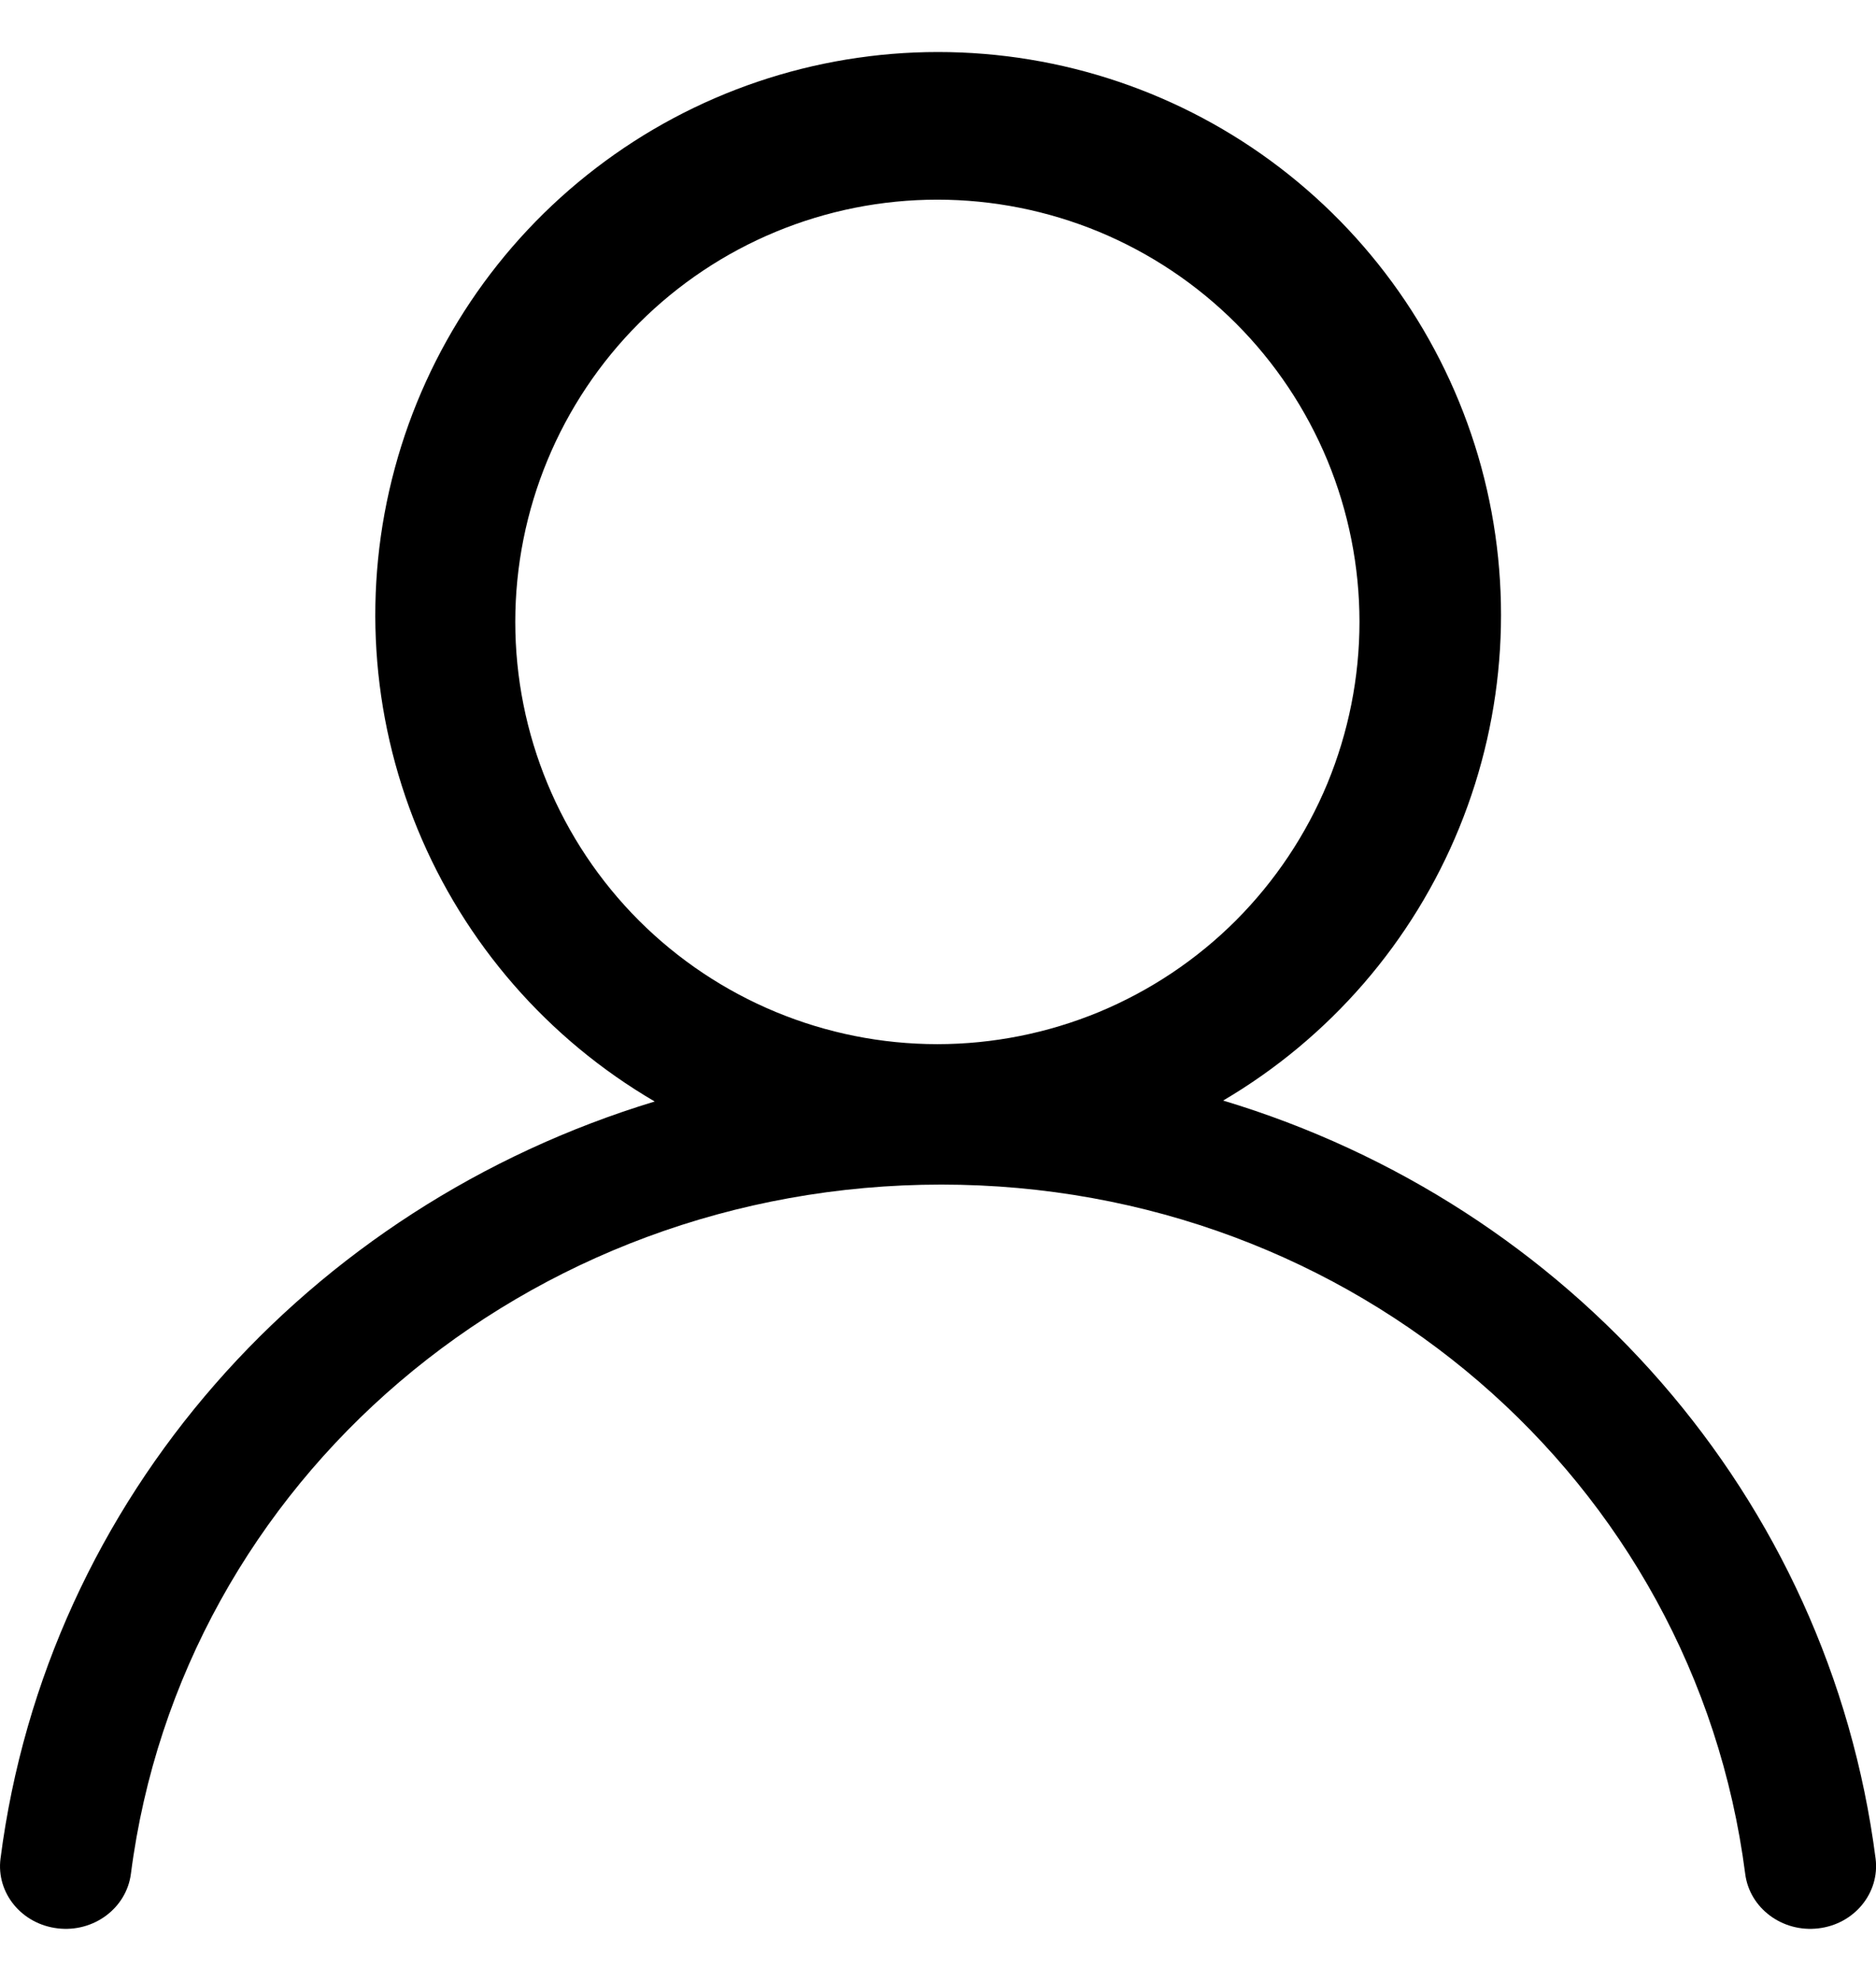 <svg width="18" height="19" viewBox="0 0 18 19" fill="none" xmlns="http://www.w3.org/2000/svg">
<path d="M8.994 10.015C9.526 10.015 10.052 9.91 10.544 9.707C11.035 9.503 11.482 9.205 11.858 8.829C12.234 8.452 12.532 8.006 12.736 7.515C12.939 7.023 13.044 6.497 13.044 5.965C13.044 5.433 12.939 4.906 12.736 4.415C12.532 3.924 12.234 3.477 11.858 3.101C11.482 2.725 11.035 2.427 10.544 2.223C10.052 2.02 9.526 1.915 8.994 1.915C7.92 1.915 6.89 2.341 6.13 3.101C5.371 3.861 4.944 4.891 4.944 5.965C4.944 7.039 5.371 8.069 6.13 8.829C6.89 9.588 7.92 10.015 8.994 10.015ZM9 0.499C10.186 0.499 11.338 0.888 12.28 1.608C13.222 2.328 13.901 3.338 14.213 4.481C14.524 5.625 14.45 6.84 14.002 7.938C13.555 9.035 12.758 9.955 11.736 10.556C15.055 11.555 17.548 14.352 17.996 17.826C18.038 18.156 17.792 18.456 17.447 18.496C17.102 18.537 16.787 18.303 16.745 17.973C16.259 14.202 12.993 11.362 9.032 11.362C5.049 11.362 1.741 14.207 1.256 17.973C1.213 18.303 0.898 18.537 0.554 18.496C0.208 18.456 -0.038 18.156 0.005 17.826C0.451 14.366 2.958 11.573 6.282 10.565C5.257 9.967 4.457 9.048 4.006 7.951C3.555 6.853 3.478 5.637 3.788 4.491C4.097 3.346 4.775 2.334 5.718 1.612C6.66 0.89 7.813 0.499 9 0.499Z" fill="black"/>
</svg>
